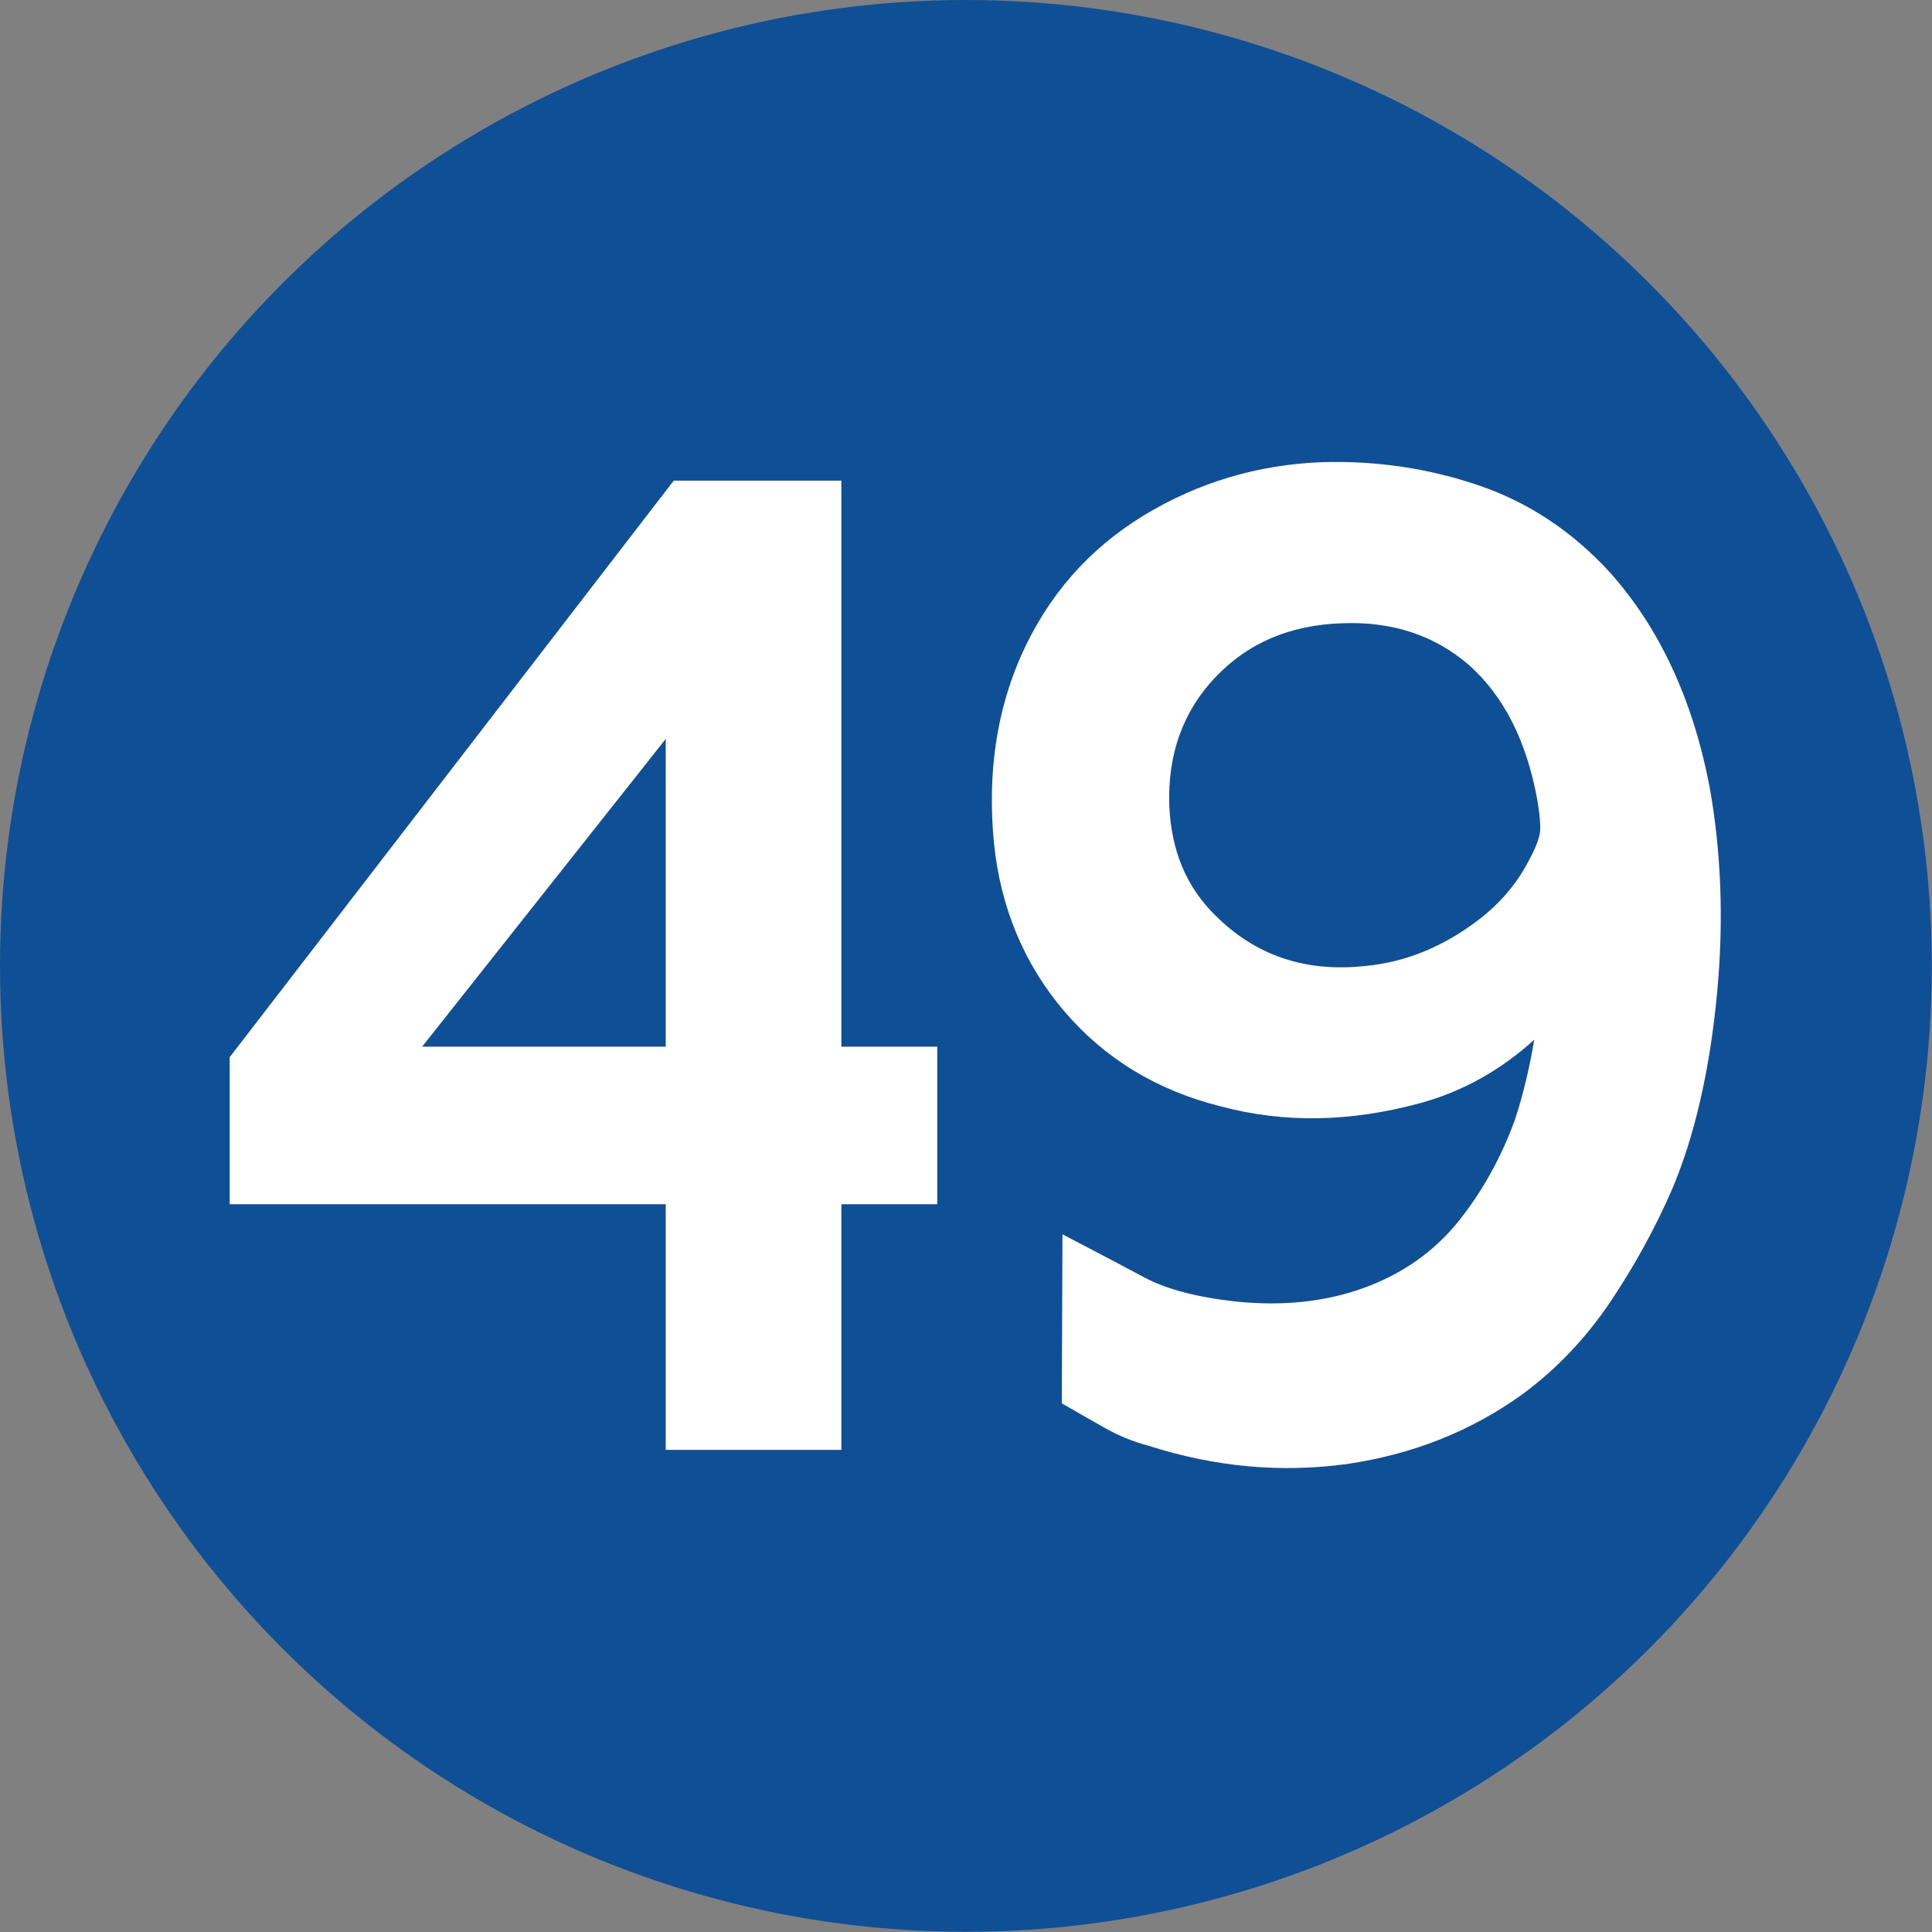 <?xml version="1.0" encoding="UTF-8"?>
<!DOCTYPE svg PUBLIC "-//W3C//DTD SVG 1.1//EN" "http://www.w3.org/Graphics/SVG/1.1/DTD/svg11.dtd">
<!-- Creator: CorelDRAW 2021.5 -->
<svg xmlns="http://www.w3.org/2000/svg" xml:space="preserve" width="590px" height="590px" version="1.1" style="shape-rendering:geometricPrecision; text-rendering:geometricPrecision; image-rendering:optimizeQuality; fill-rule:evenodd; clip-rule:evenodd"
viewBox="0 0 91.85 91.85"
 xmlns:xlink="http://www.w3.org/1999/xlink"
 xmlns:xodm="http://www.corel.com/coreldraw/odm/2003">
 <rect x="0" y="0" width="91.85" height="91.85" fill="#808080" stroke="none"/>
 <defs>
  <style type="text/css">
   <![CDATA[
    .fil0 {fill:#0E4F95}
    .fil1 {fill:white;fill-rule:nonzero}
   ]]>
  </style>
 </defs>
 <g id="Layer_x0020_1">
  <circle class="fil0" cx="45.92" cy="45.92" r="45.92"/>
  <path class="fil1" d="M31.65 68.93l0 -11.68 -20.73 0 0 -6.99 21.11 -27.41 7.97 0 0 26.91 4.56 0 0 7.49 -4.56 0 0 11.68 -8.35 0zm0 -19.17l0 -14.63 -11.58 14.63 11.58 0z"/>
  <path class="fil1" d="M72.02 53.24c0.4,-1.22 0.7,-2.5 0.92,-3.81 -1.61,1.46 -3.42,2.47 -5.44,3.02 -3.32,0.9 -6.47,0.95 -9.46,0.15 -3.04,-0.76 -5.52,-2.27 -7.45,-4.53 -1.91,-2.25 -3.03,-4.93 -3.34,-8.03 -0.31,-3.28 0.13,-6.22 1.29,-8.86 1.27,-2.85 3.2,-5.06 5.81,-6.66 2.61,-1.59 5.46,-2.44 8.56,-2.55 2.59,-0.07 5.07,0.31 7.43,1.12 2.36,0.81 4.45,2.2 6.24,4.17 2.31,2.61 3.88,5.96 4.68,10.06 0.57,3.12 0.7,6.43 0.37,9.93 -0.35,3.65 -1.06,6.75 -2.14,9.3 -0.8,1.84 -1.78,3.62 -2.93,5.34 -1.15,1.71 -2.54,3.18 -4.16,4.38 -2.45,1.77 -5.23,2.87 -8.35,3.33 -3.13,0.43 -6.28,0.15 -9.46,-0.87 -0.75,-0.2 -1.45,-0.49 -2.13,-0.88 -0.67,-0.38 -1.34,-0.76 -1.98,-1.13l0.03 -8.04c1.57,0.82 2.89,1.51 3.93,2.07 1.05,0.55 2.49,0.93 4.35,1.13 2.17,0.22 4.18,0.02 6.02,-0.64 1.83,-0.66 3.32,-1.7 4.49,-3.13 1.16,-1.44 2.06,-3.06 2.72,-4.87zm-7.08 -7.32c1.89,-0.18 3.67,-0.91 5.34,-2.18 1.05,-0.8 1.86,-1.76 2.43,-2.88 0.33,-0.61 0.49,-1.07 0.51,-1.37 0.02,-0.31 -0.02,-0.79 -0.13,-1.44 -0.51,-2.81 -1.59,-4.95 -3.25,-6.43 -1.63,-1.41 -3.63,-2.08 -6.02,-1.99 -2.49,0.08 -4.5,0.94 -6.04,2.57 -1.54,1.62 -2.27,3.65 -2.19,6.1 0.09,2.13 0.81,3.87 2.19,5.22 1.92,1.92 4.31,2.72 7.16,2.4z"/>
 </g>
</svg>
